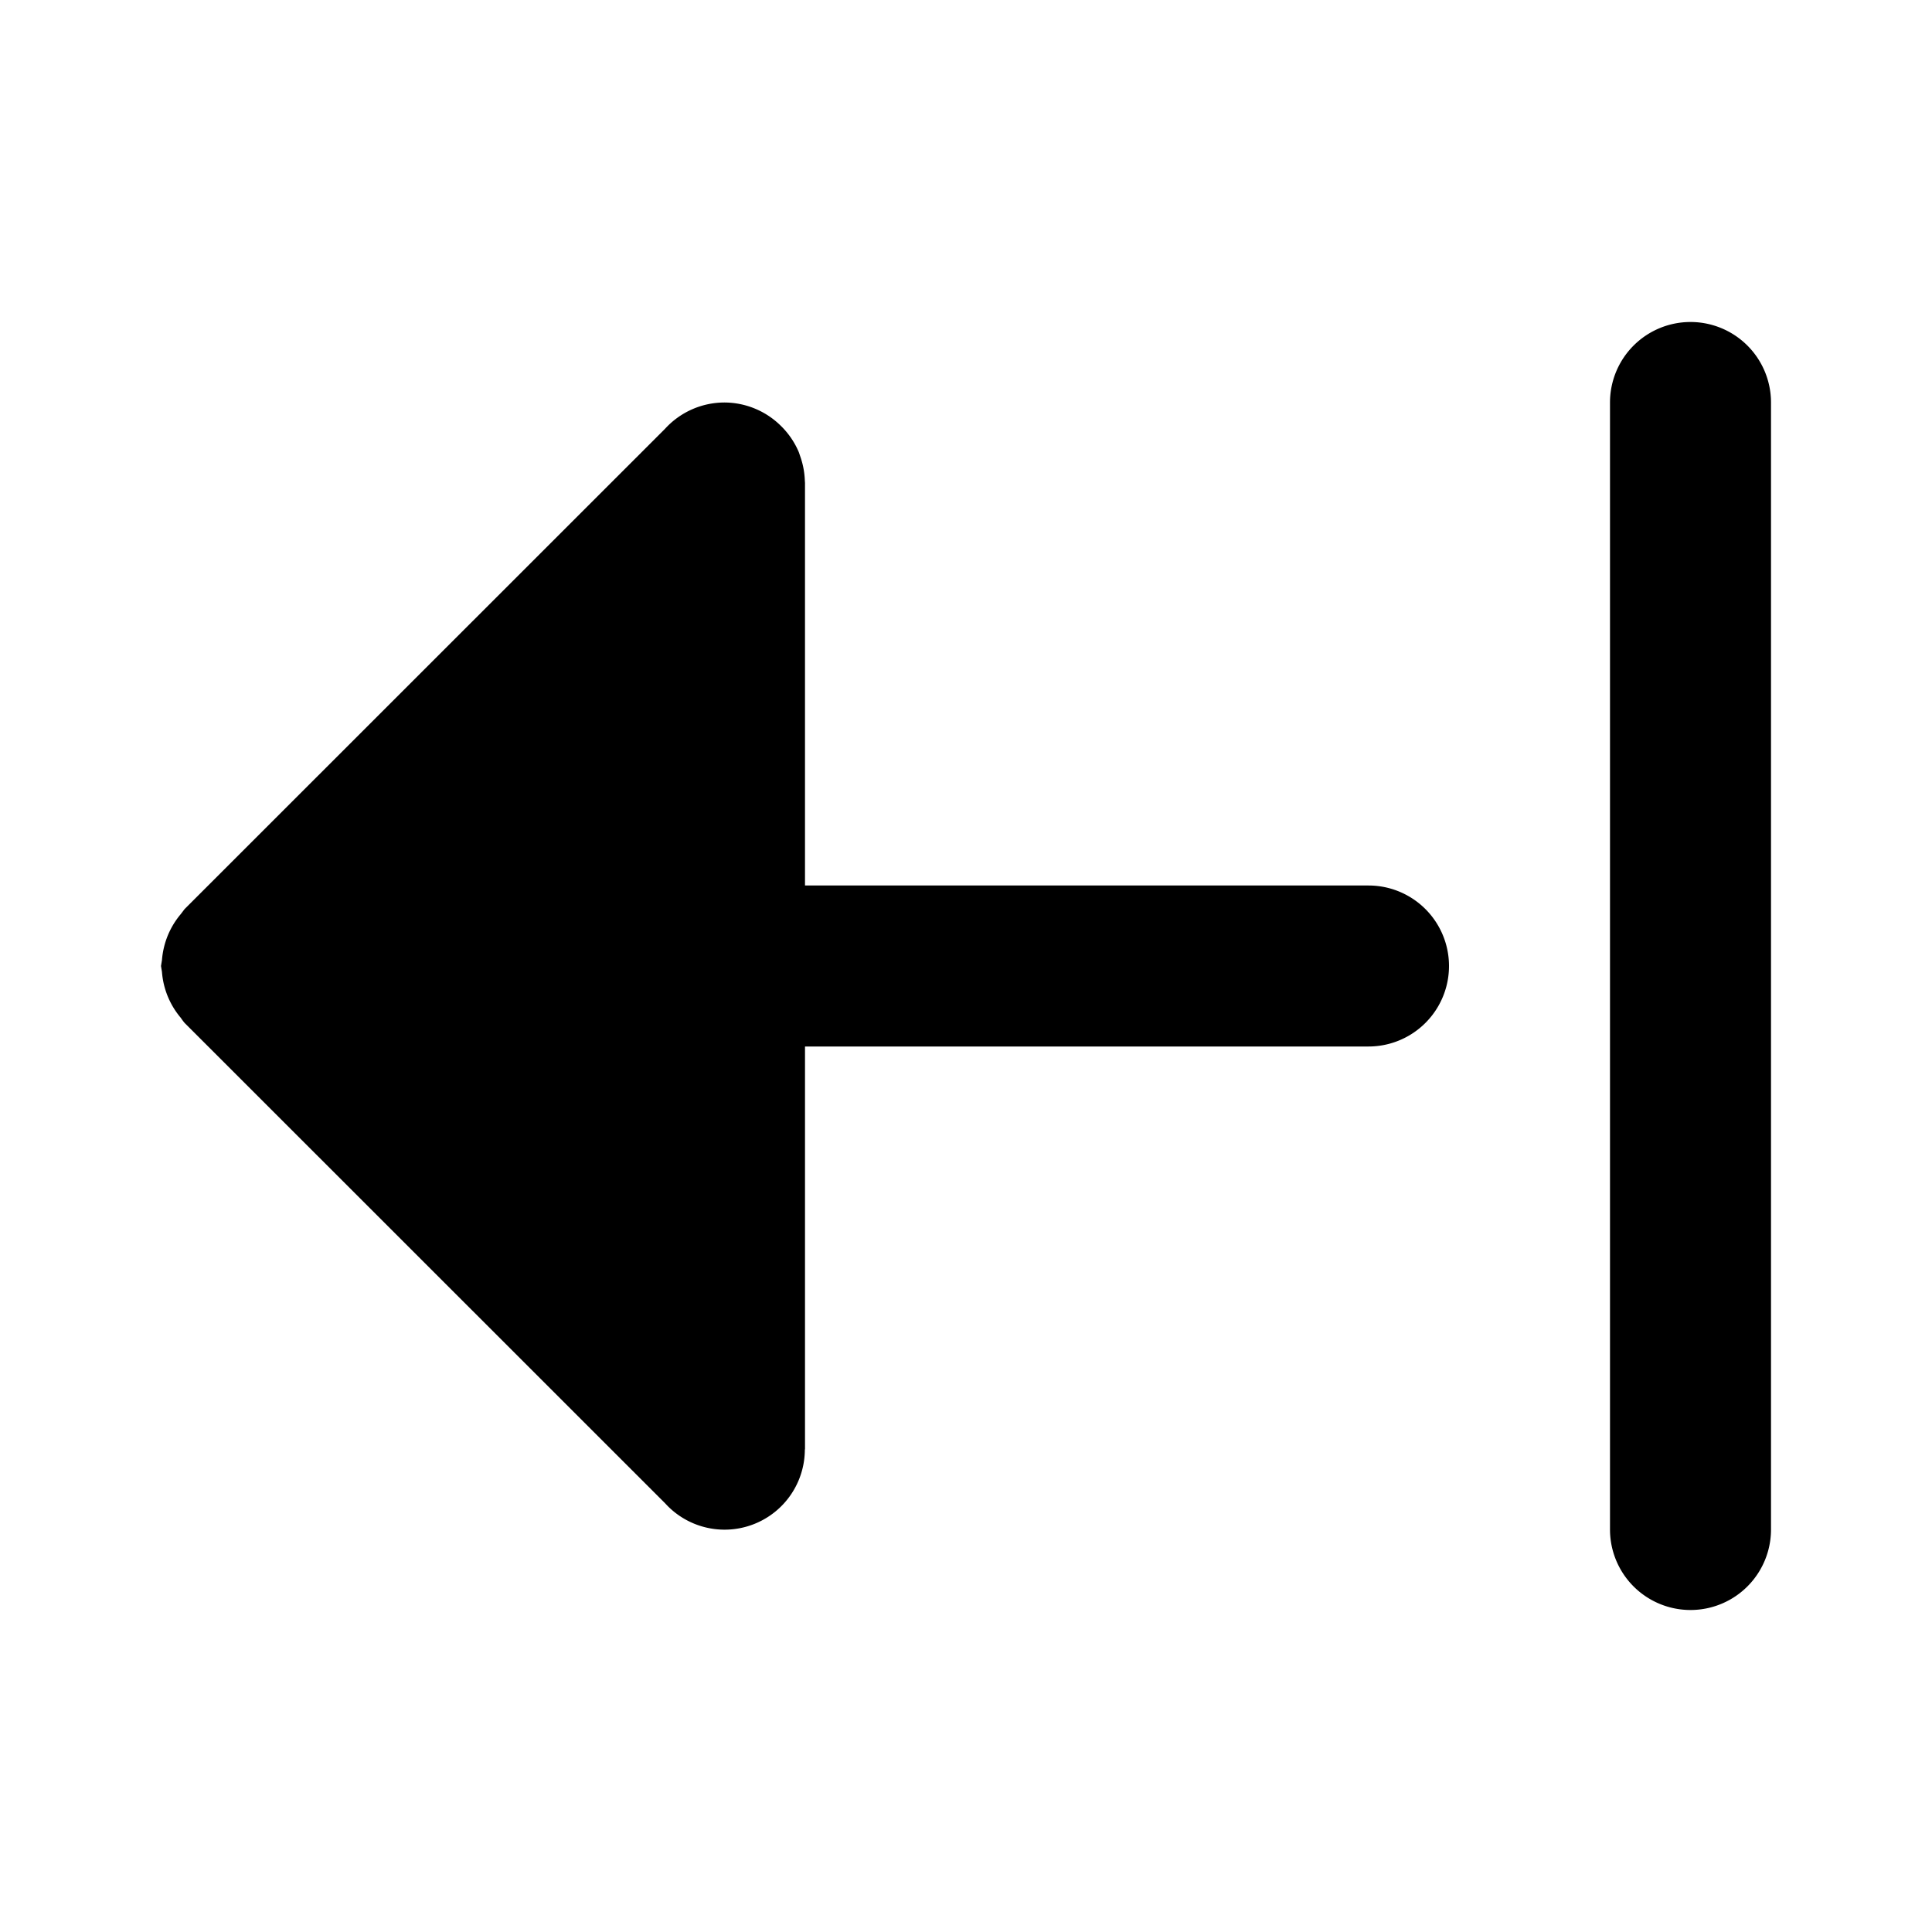 <svg xmlns="http://www.w3.org/2000/svg" width="24" height="24" viewBox="0 0 24 24">
  <path d="M21 4a1 1 0 0 0-1 1v14a1 1 0 0 0 2 0V5a1 1 0 0 0-1-1ZM9 5a1 1 0 0 0-.74.328l-5.967 5.965-.047.062a1 1 0 0 0-.209.413 1 1 0 0 0-.025.158L2 12l.012.074a1 1 0 0 0 .234.57q.022.033.047.063l5.967 5.965.033.035a.997.997 0 0 0 1.705-.697L10 18v-5h7a1 1 0 0 0 0-2h-7V6l-.002-.03a1 1 0 0 0-.049-.277l-.025-.074a1 1 0 0 0-.229-.334A1 1 0 0 0 9 5Z"/>
</svg>
